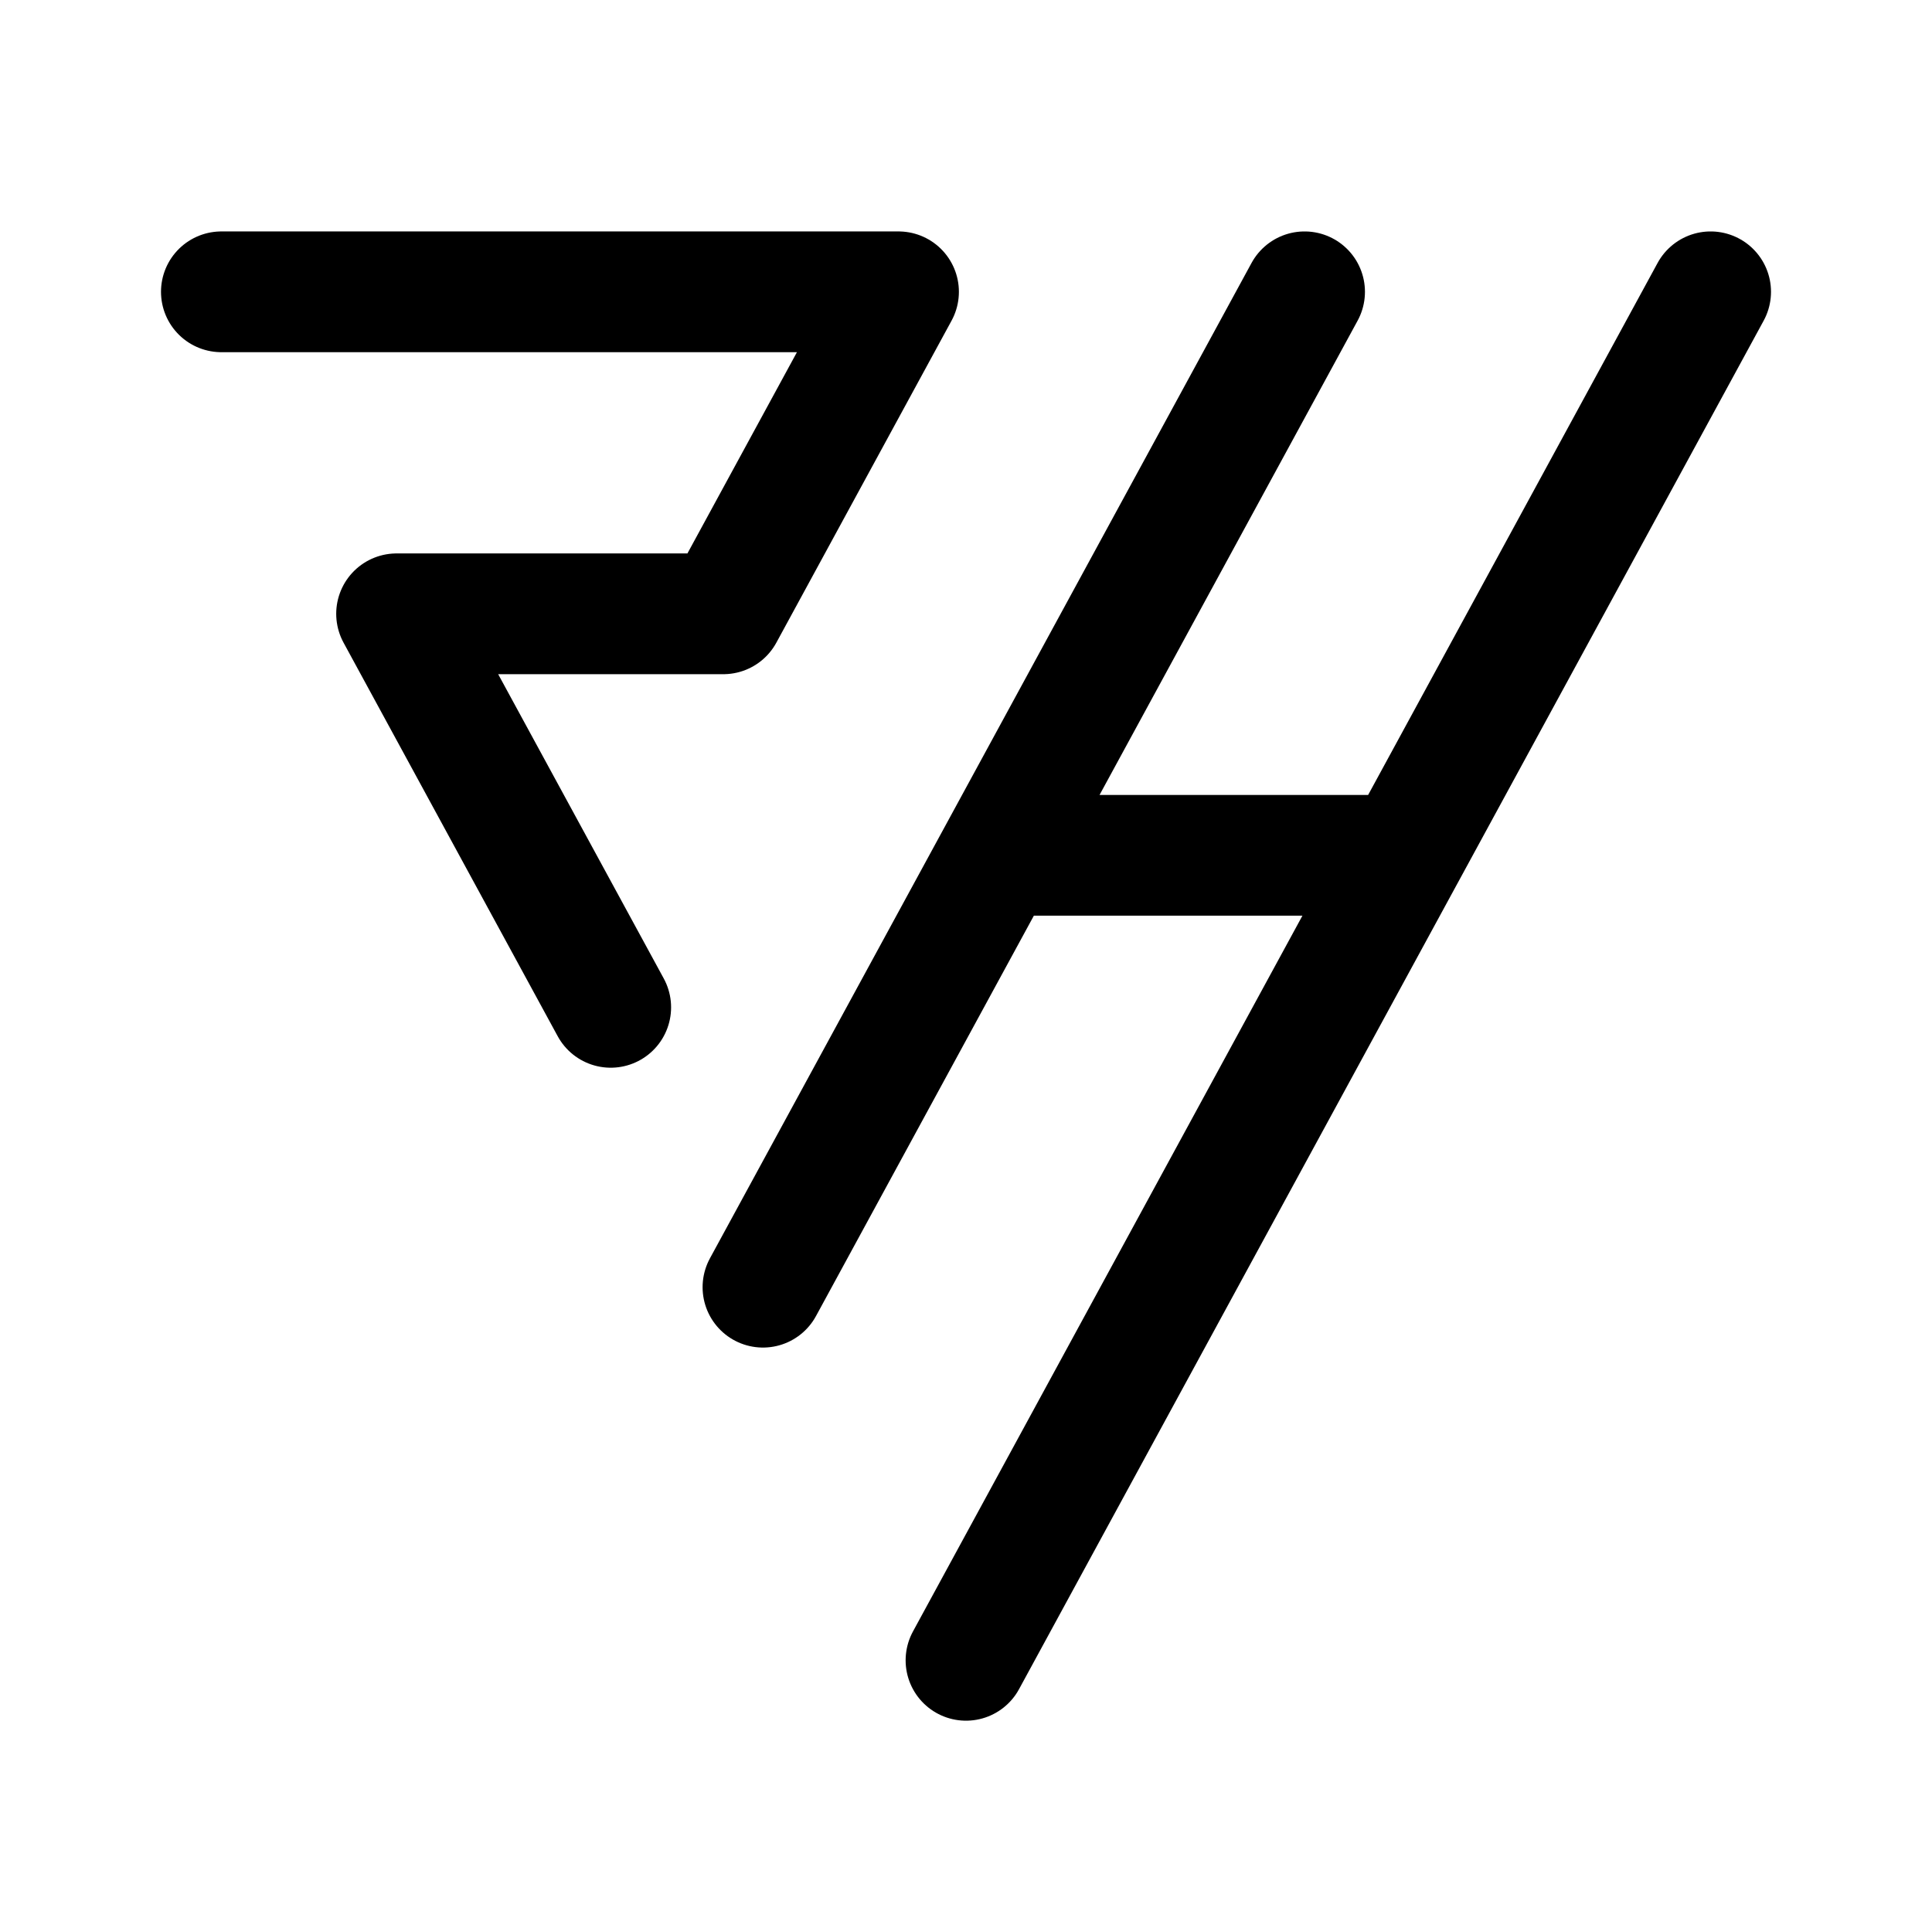 <svg xmlns="http://www.w3.org/2000/svg" width="192" height="192" fill="none"><path stroke="#000" stroke-linecap="round" stroke-linejoin="round" stroke-width="12" d="m129.647 29-30.47 56m0 0h40.352m-40.352 0-23.354 42.919M139.53 85 170 29m-30.471 56L96 165M22 29h67.294L71.882 61h-32.47l21.28 39.108"/></svg>